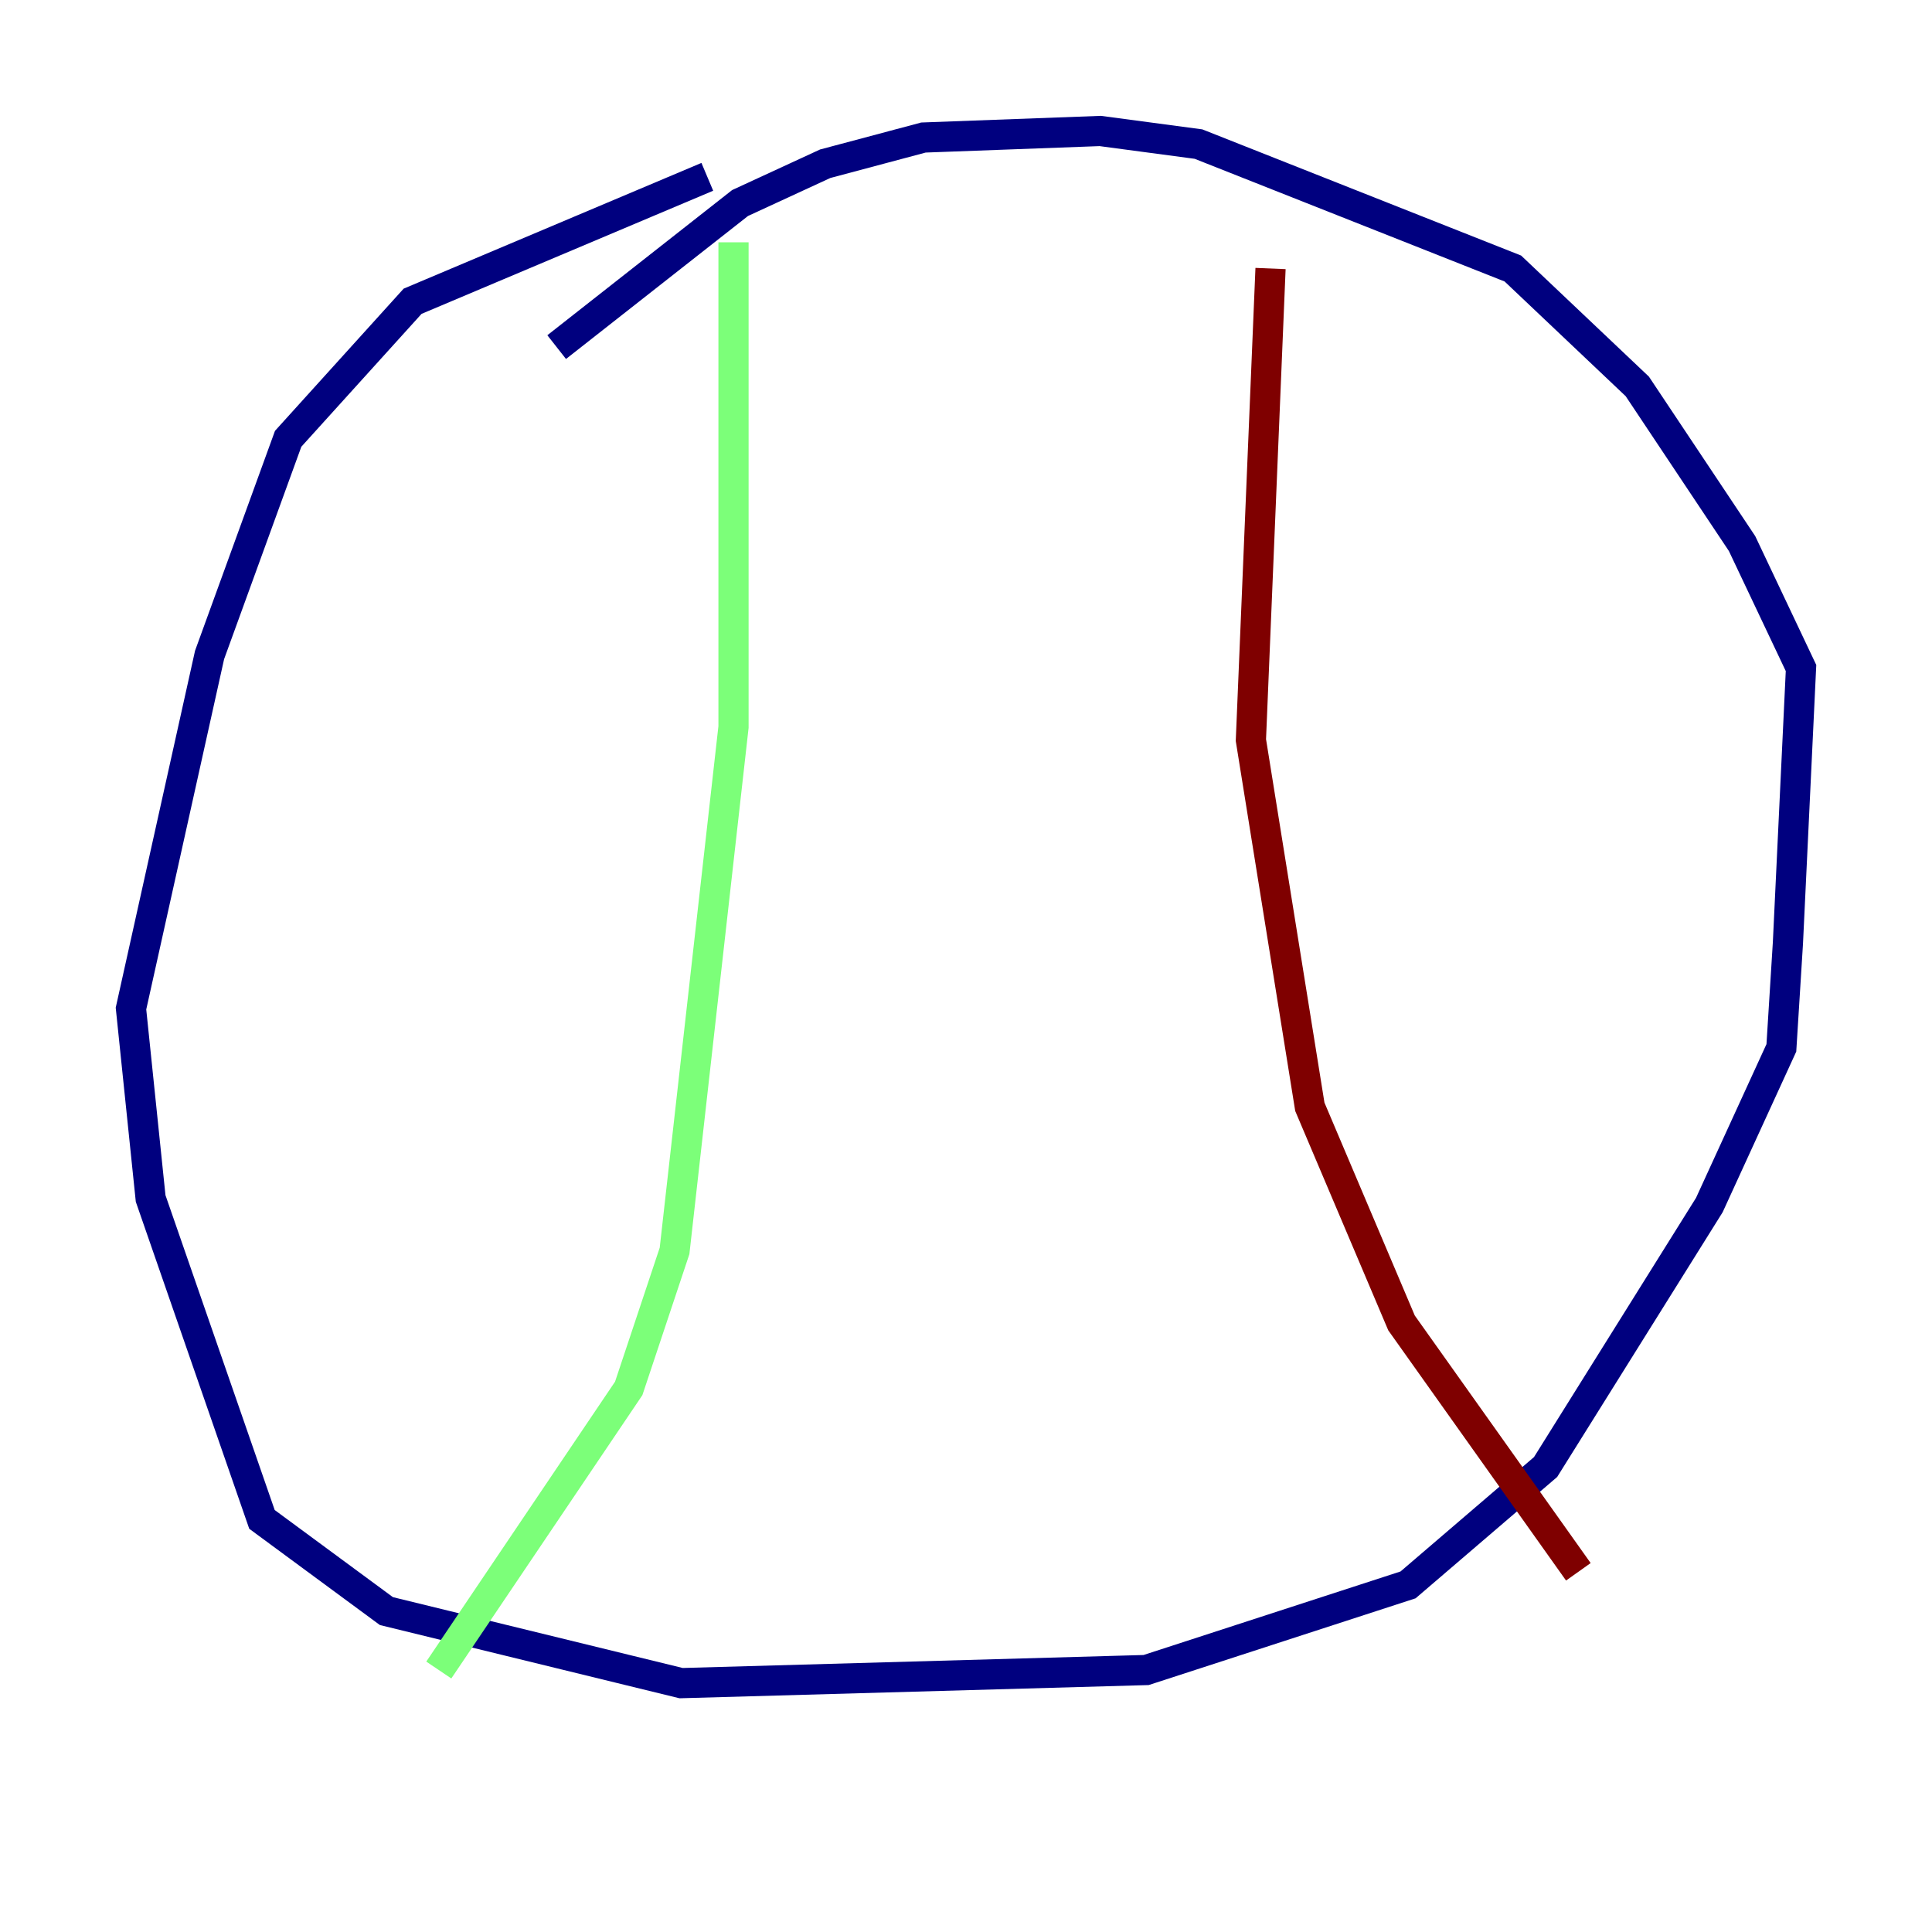 <?xml version="1.0" encoding="utf-8" ?>
<svg baseProfile="tiny" height="128" version="1.2" viewBox="0,0,128,128" width="128" xmlns="http://www.w3.org/2000/svg" xmlns:ev="http://www.w3.org/2001/xml-events" xmlns:xlink="http://www.w3.org/1999/xlink"><defs /><polyline fill="none" points="46.861,11.715 27.336,19.959 19.091,29.071 13.885,43.39 8.678,66.82 9.98,79.403 17.356,100.664 25.6,106.739 45.125,111.512 75.932,110.644 93.288,105.003 102.4,97.193 113.248,79.837 118.02,69.424 118.454,62.481 119.322,44.258 115.417,36.014 108.475,25.6 100.231,17.79 79.403,9.546 72.895,8.678 61.18,9.112 54.671,10.848 49.031,13.451 36.881,22.997" stroke="#00007f" stroke-width="2" /><polyline fill="none" points="48.597,16.054 48.597,48.163 44.691,82.875 41.654,91.986 29.071,110.644" stroke="#7cff79" stroke-width="2" /><polyline fill="none" points="84.176,17.79 82.875,49.031 86.78,73.329 92.854,87.647 104.57,104.136" stroke="#7f0000" stroke-width="2" /></svg>